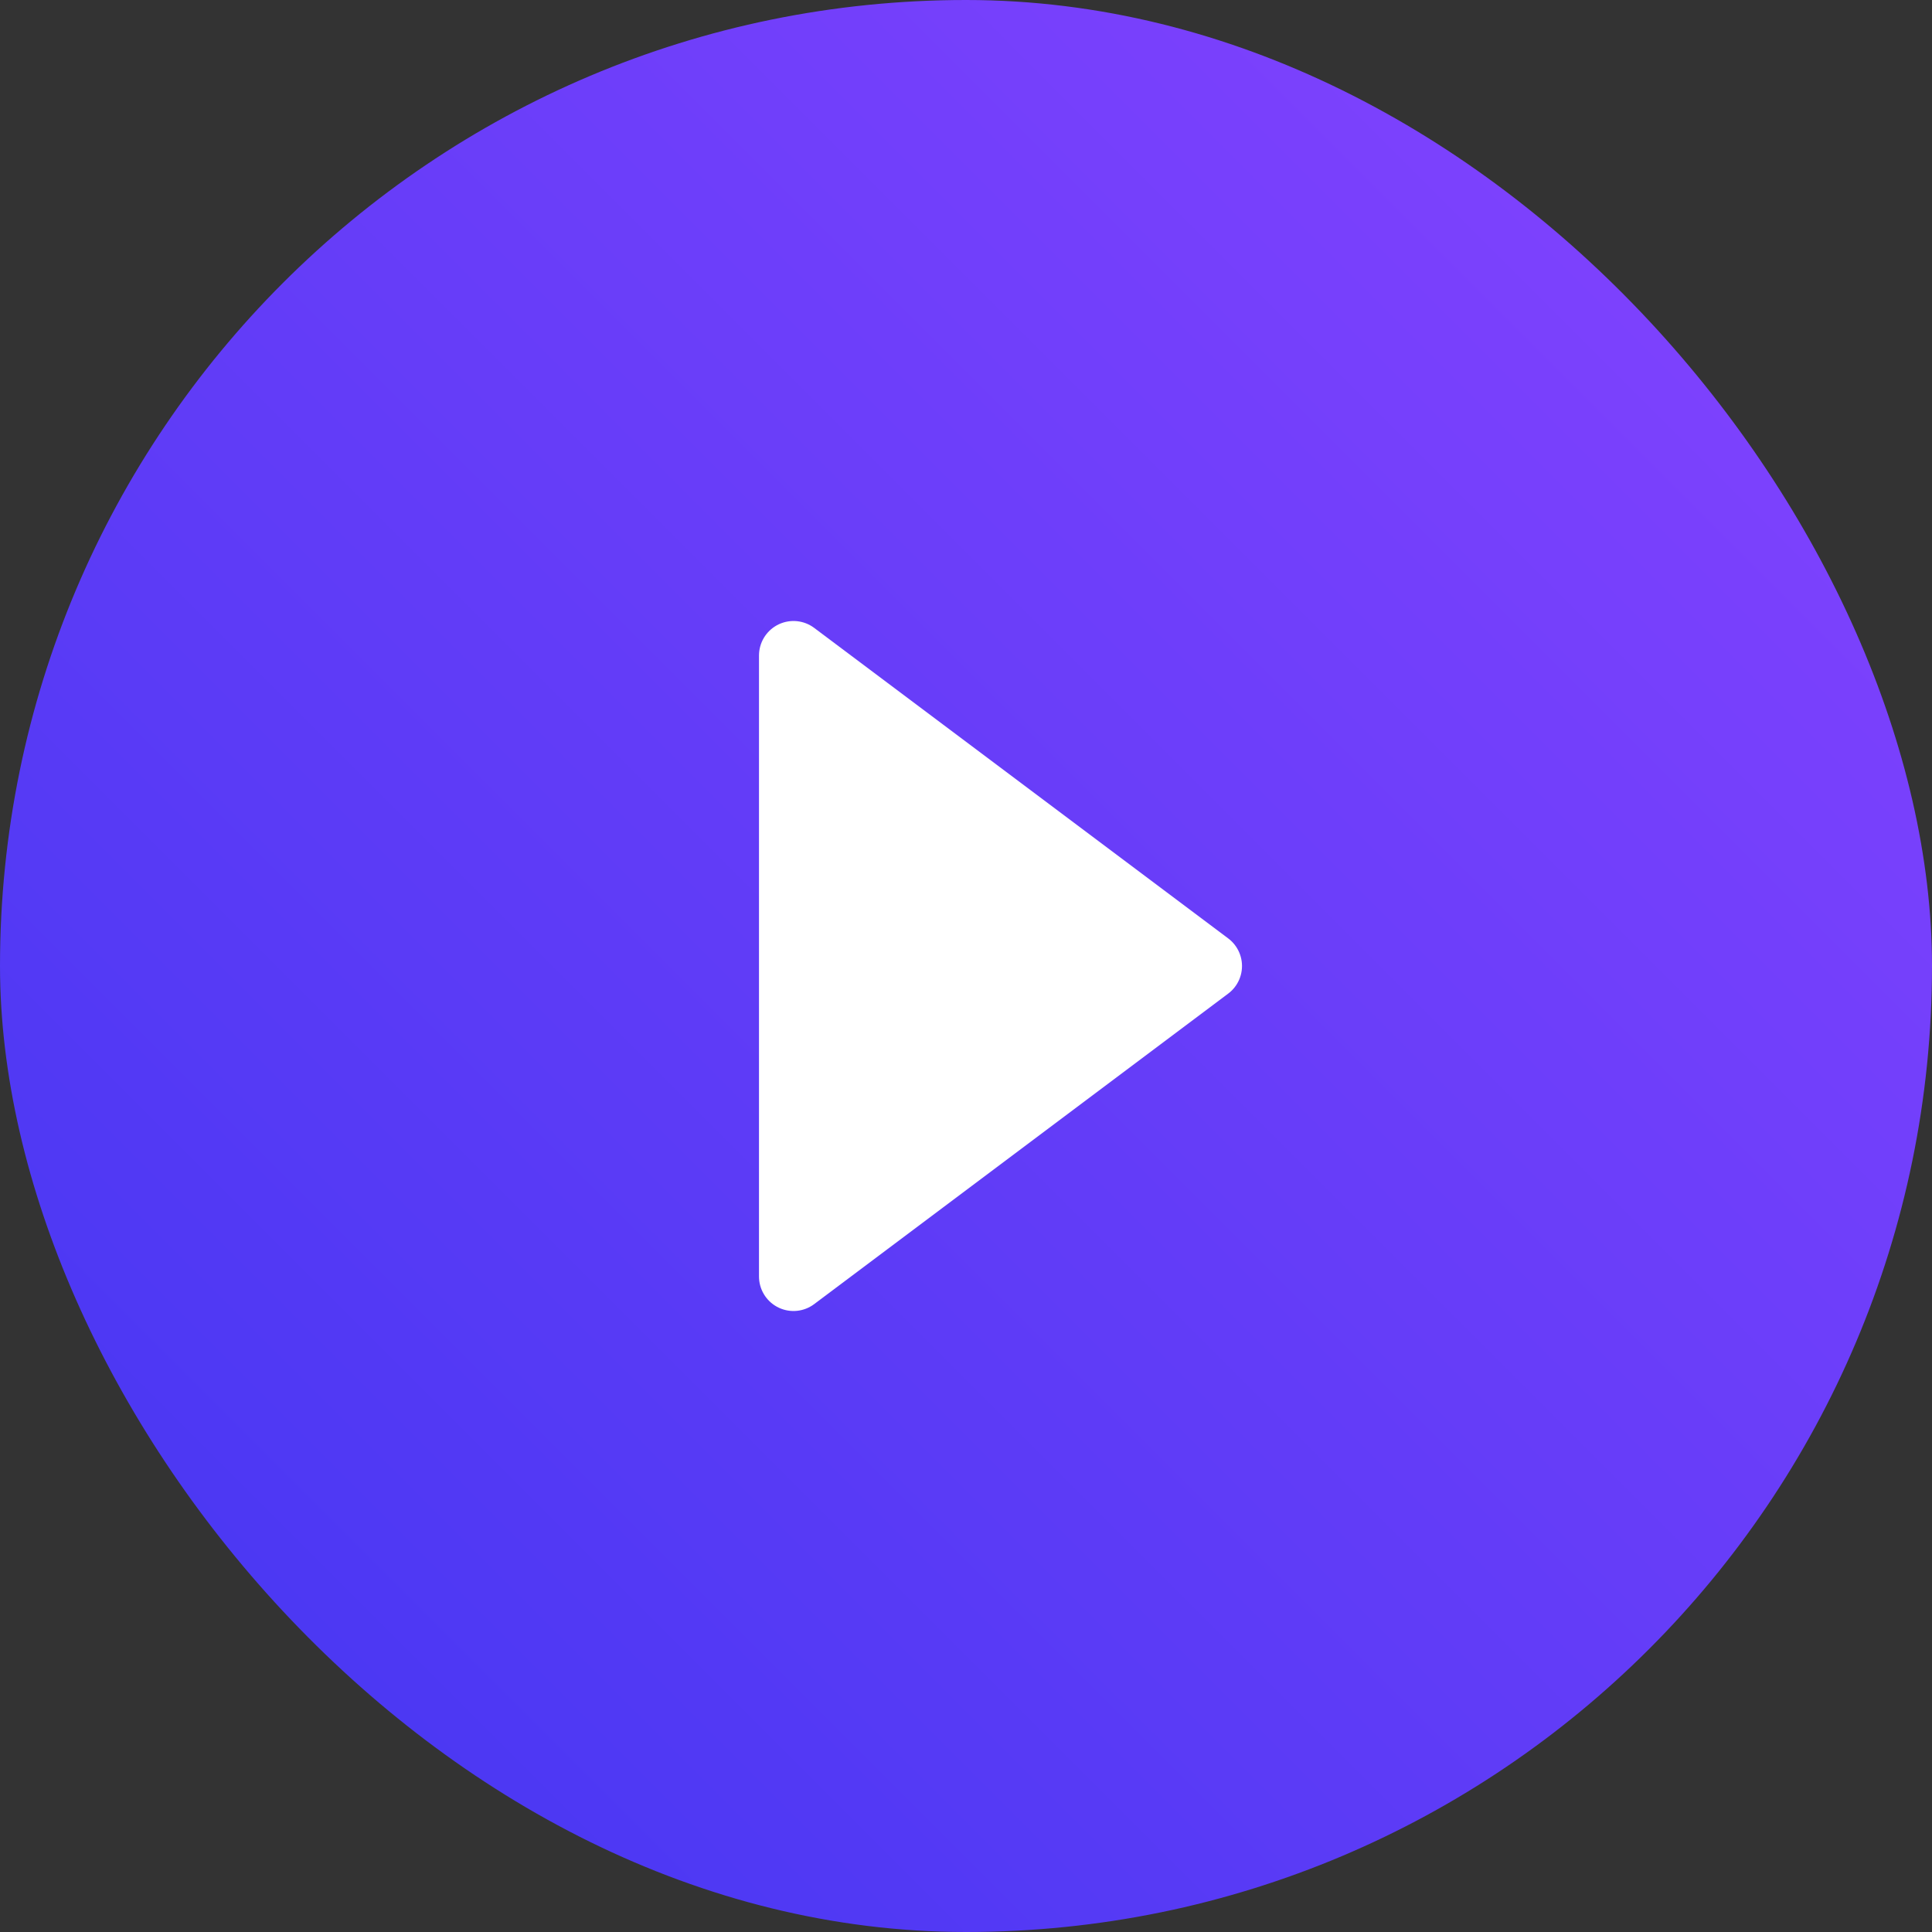 <svg width="56" height="56" viewBox="0 0 56 56" fill="none" xmlns="http://www.w3.org/2000/svg">
<rect x="0" y="0" width="56" height="56" fill="#333333" stroke="none"/>
<rect width="56" height="56" rx="28" fill="url(#paint0_linear_368_8455)"/>
<path fill-rule="evenodd" clip-rule="evenodd" d="M25 22L33 28L25 34V22Z" fill="white" stroke="white" stroke-width="2" stroke-linecap="round" stroke-linejoin="round"/>
<path fill-rule="evenodd" clip-rule="evenodd" d="M23 19L35 28L23 37V19Z" fill="white" stroke="white" stroke-width="2" stroke-linecap="round" stroke-linejoin="round"/>
<defs>
<linearGradient id="paint0_linear_368_8455" x1="28" y1="-28" x2="-28" y2="28" gradientUnits="userSpaceOnUse">
<stop stop-color="#8743FF"/>
<stop offset="1" stop-color="#4136F1"/>
</linearGradient>
</defs>
</svg>
